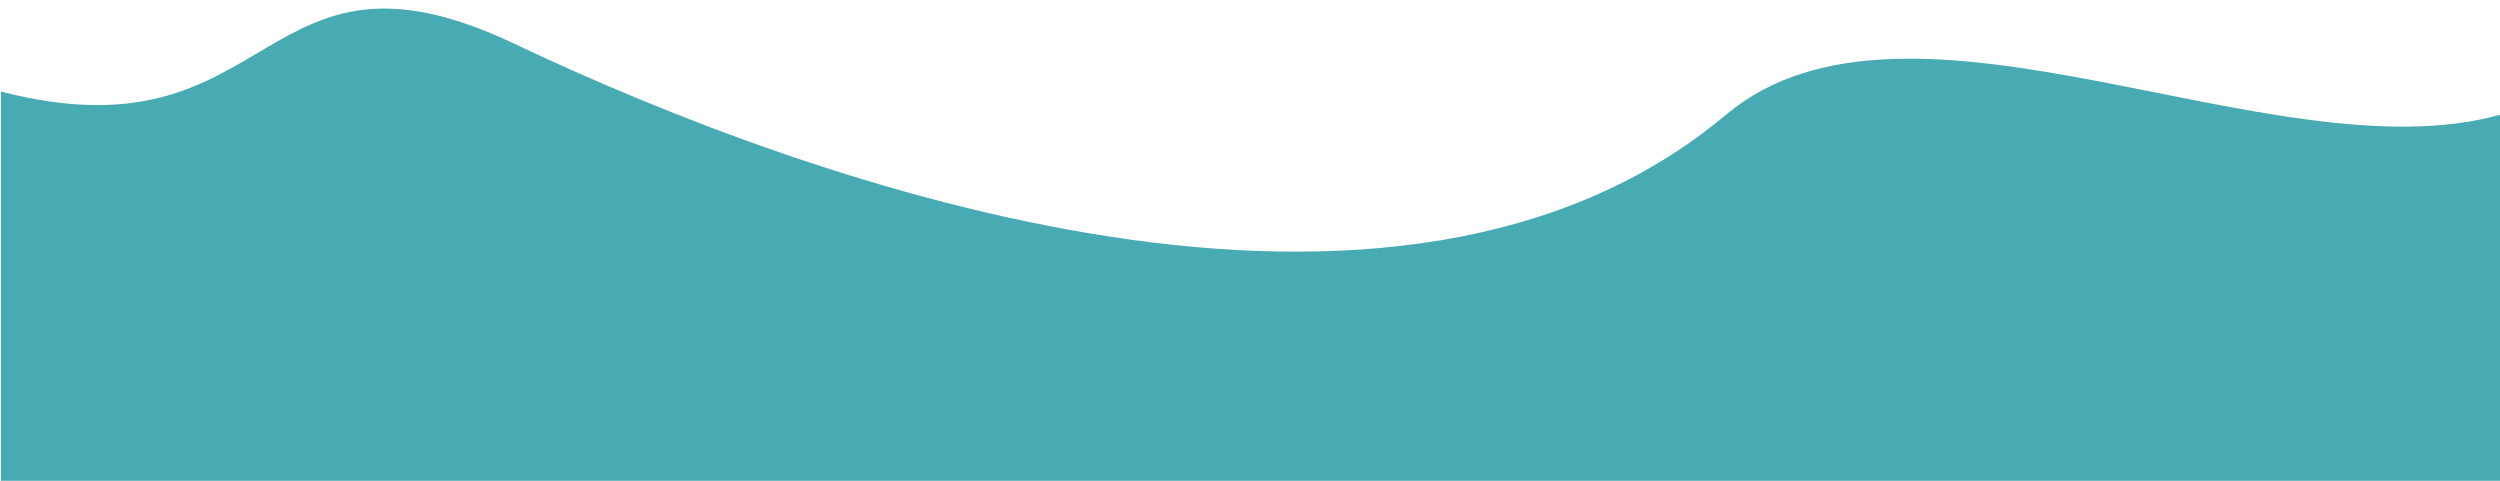 <svg width="260" height="50" viewBox="0 0 260 50" fill="none" xmlns="http://www.w3.org/2000/svg">
<path d="M53.5 4.552C26.676 -8.178 28.933 16.974 0.096 9.521V50.734L260 52.431V11.935C236.5 18.501 198.5 -4 179.5 11.934C145.266 40.645 85 19.501 53.5 4.552Z" fill="#48ABB4"/>
</svg>
